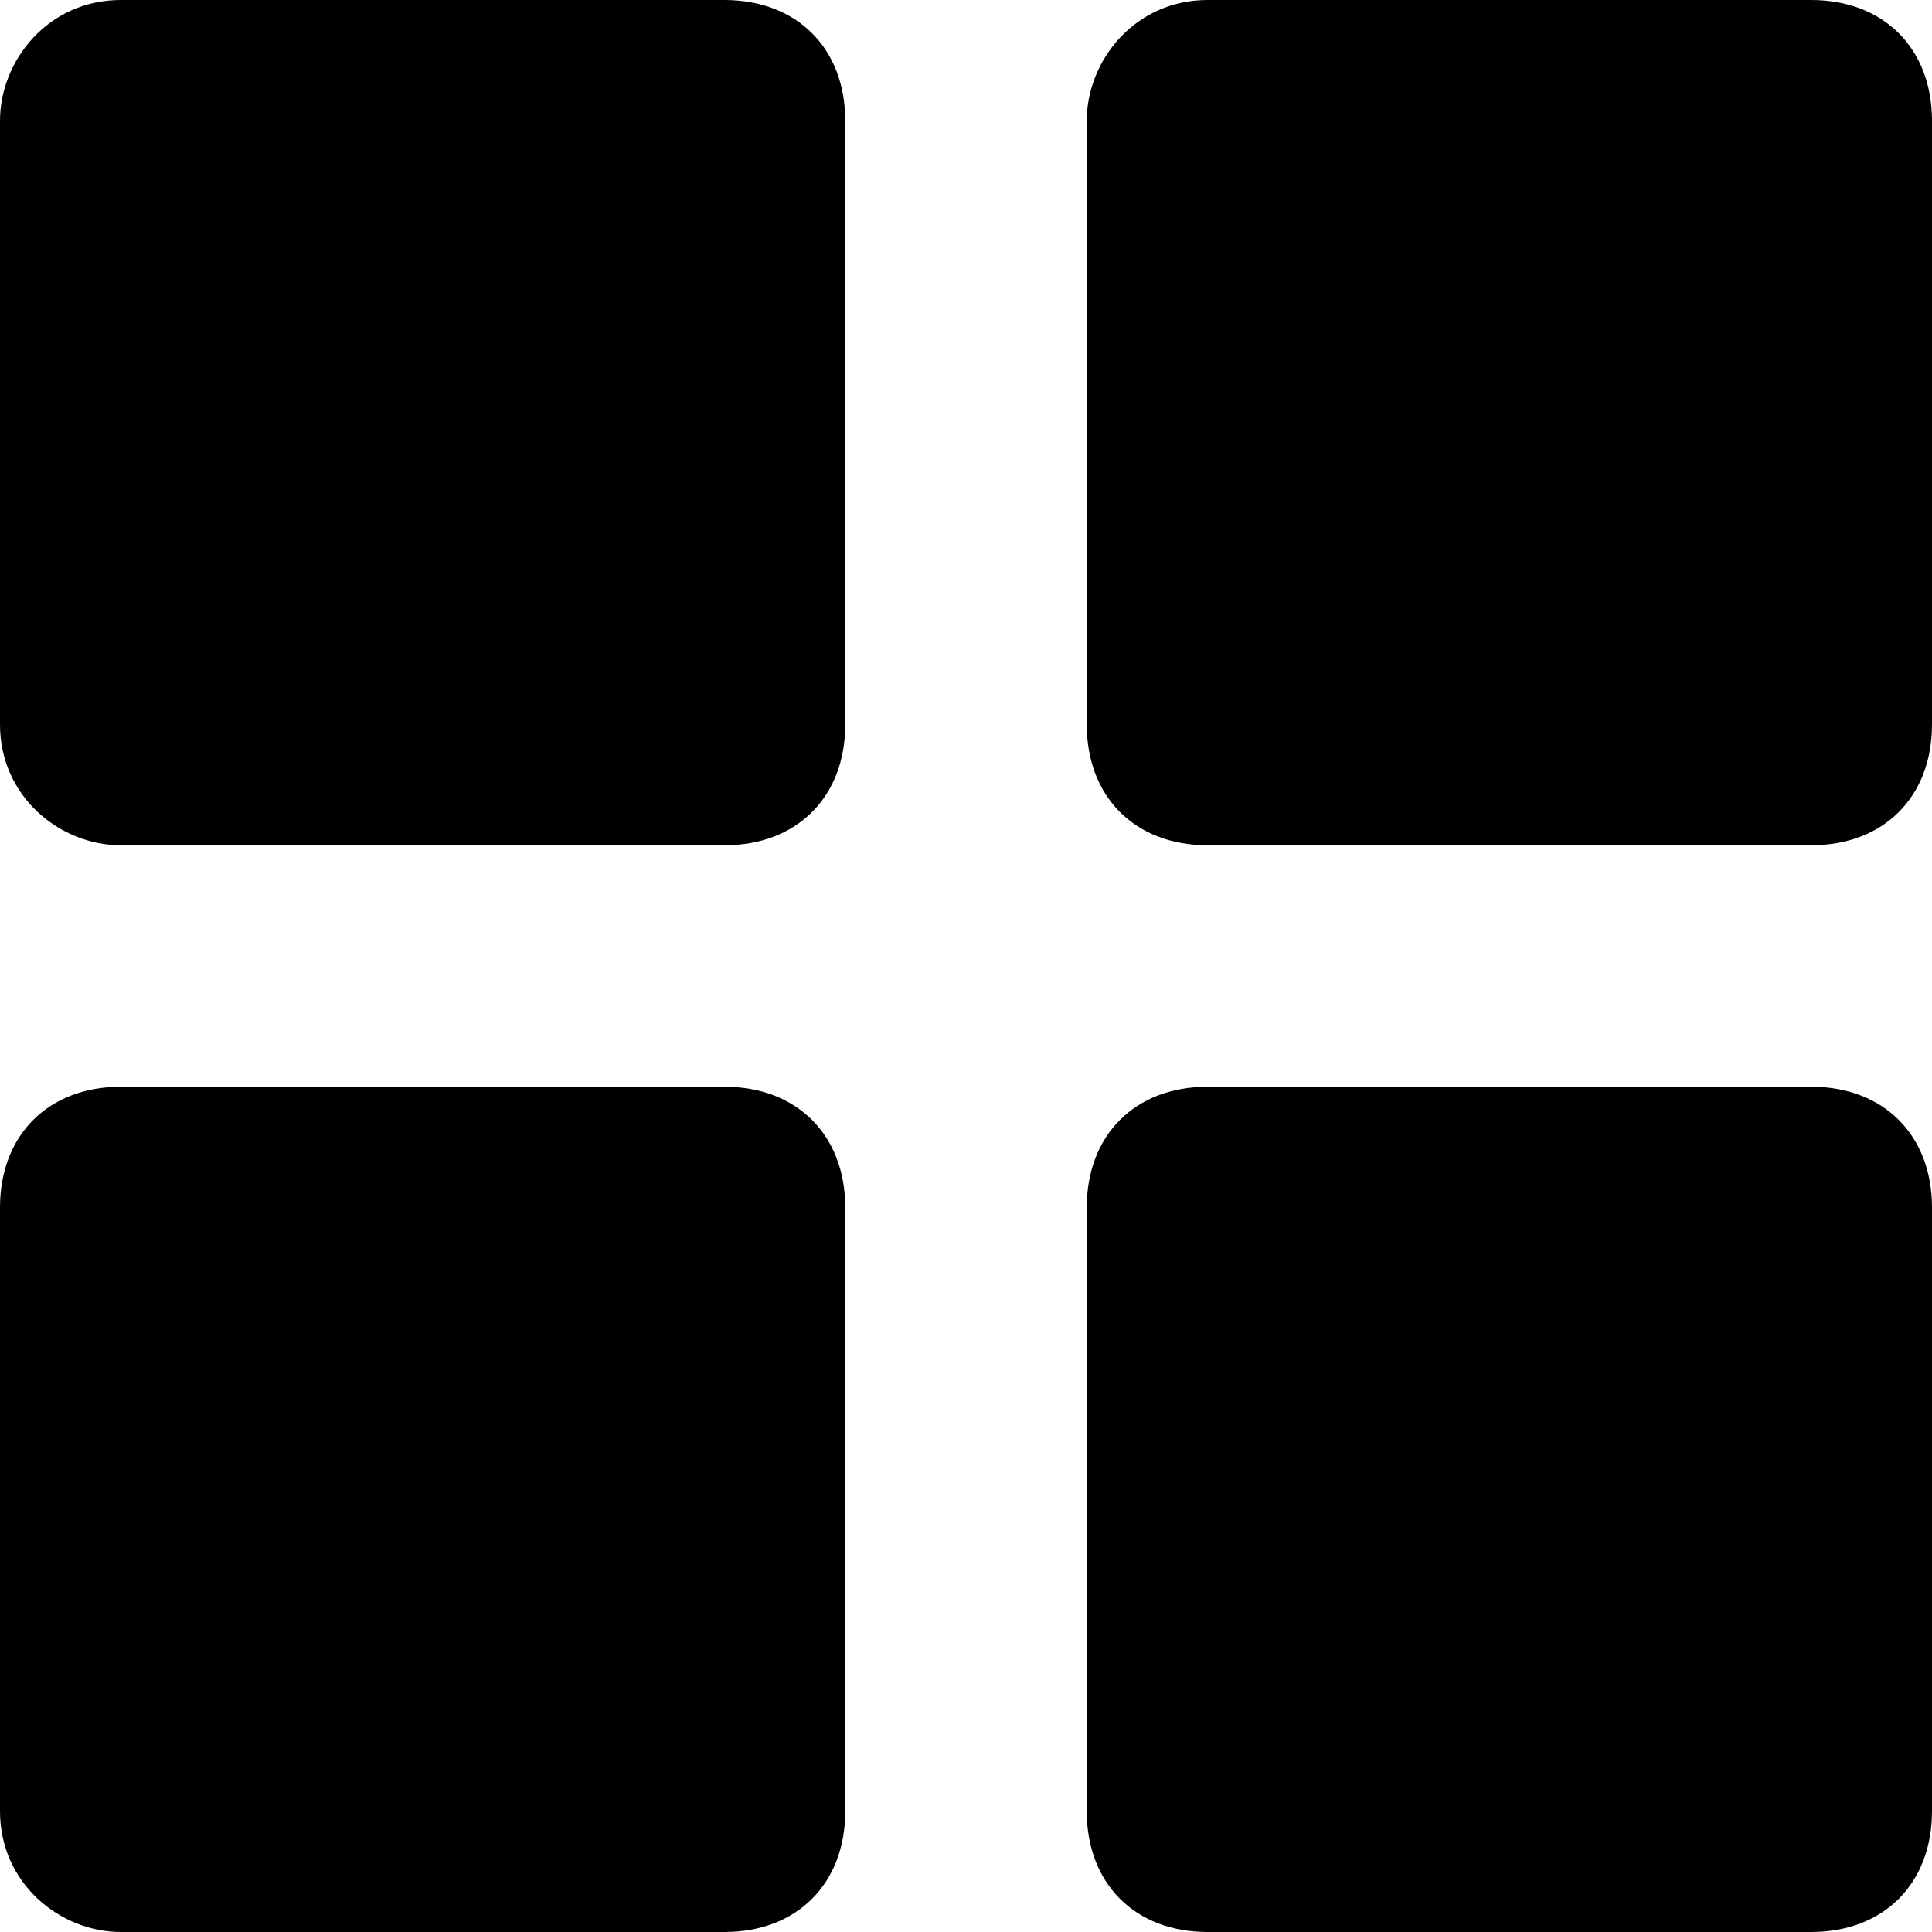 <svg width="16" height="16">
    <g>
        <path d="M6,7H1C0.5,7,0,6.6,0,6V1c0-0.5,0.4-1,1-1h5c0.6,0,1,0.4,1,1v5C7,6.6,6.6,7,6,7z"/>
        <path d="M15,7h-5C9.4,7,9,6.6,9,6V1c0-0.5,0.4-1,1-1h5c0.6,0,1,0.4,1,1v5C16,6.6,15.6,7,15,7z"/>
        <path d="M15,16h-5c-0.6,0-1-0.4-1-1v-5c0-0.6,0.4-1,1-1h5c0.6,0,1,0.4,1,1v5C16,15.6,15.6,16,15,16z"/>
        <path d="M6,16H1c-0.5,0-1-0.4-1-1v-5c0-0.6,0.4-1,1-1h5c0.6,0,1,0.4,1,1v5C7,15.6,6.6,16,6,16z"/>
    </g>
</svg>